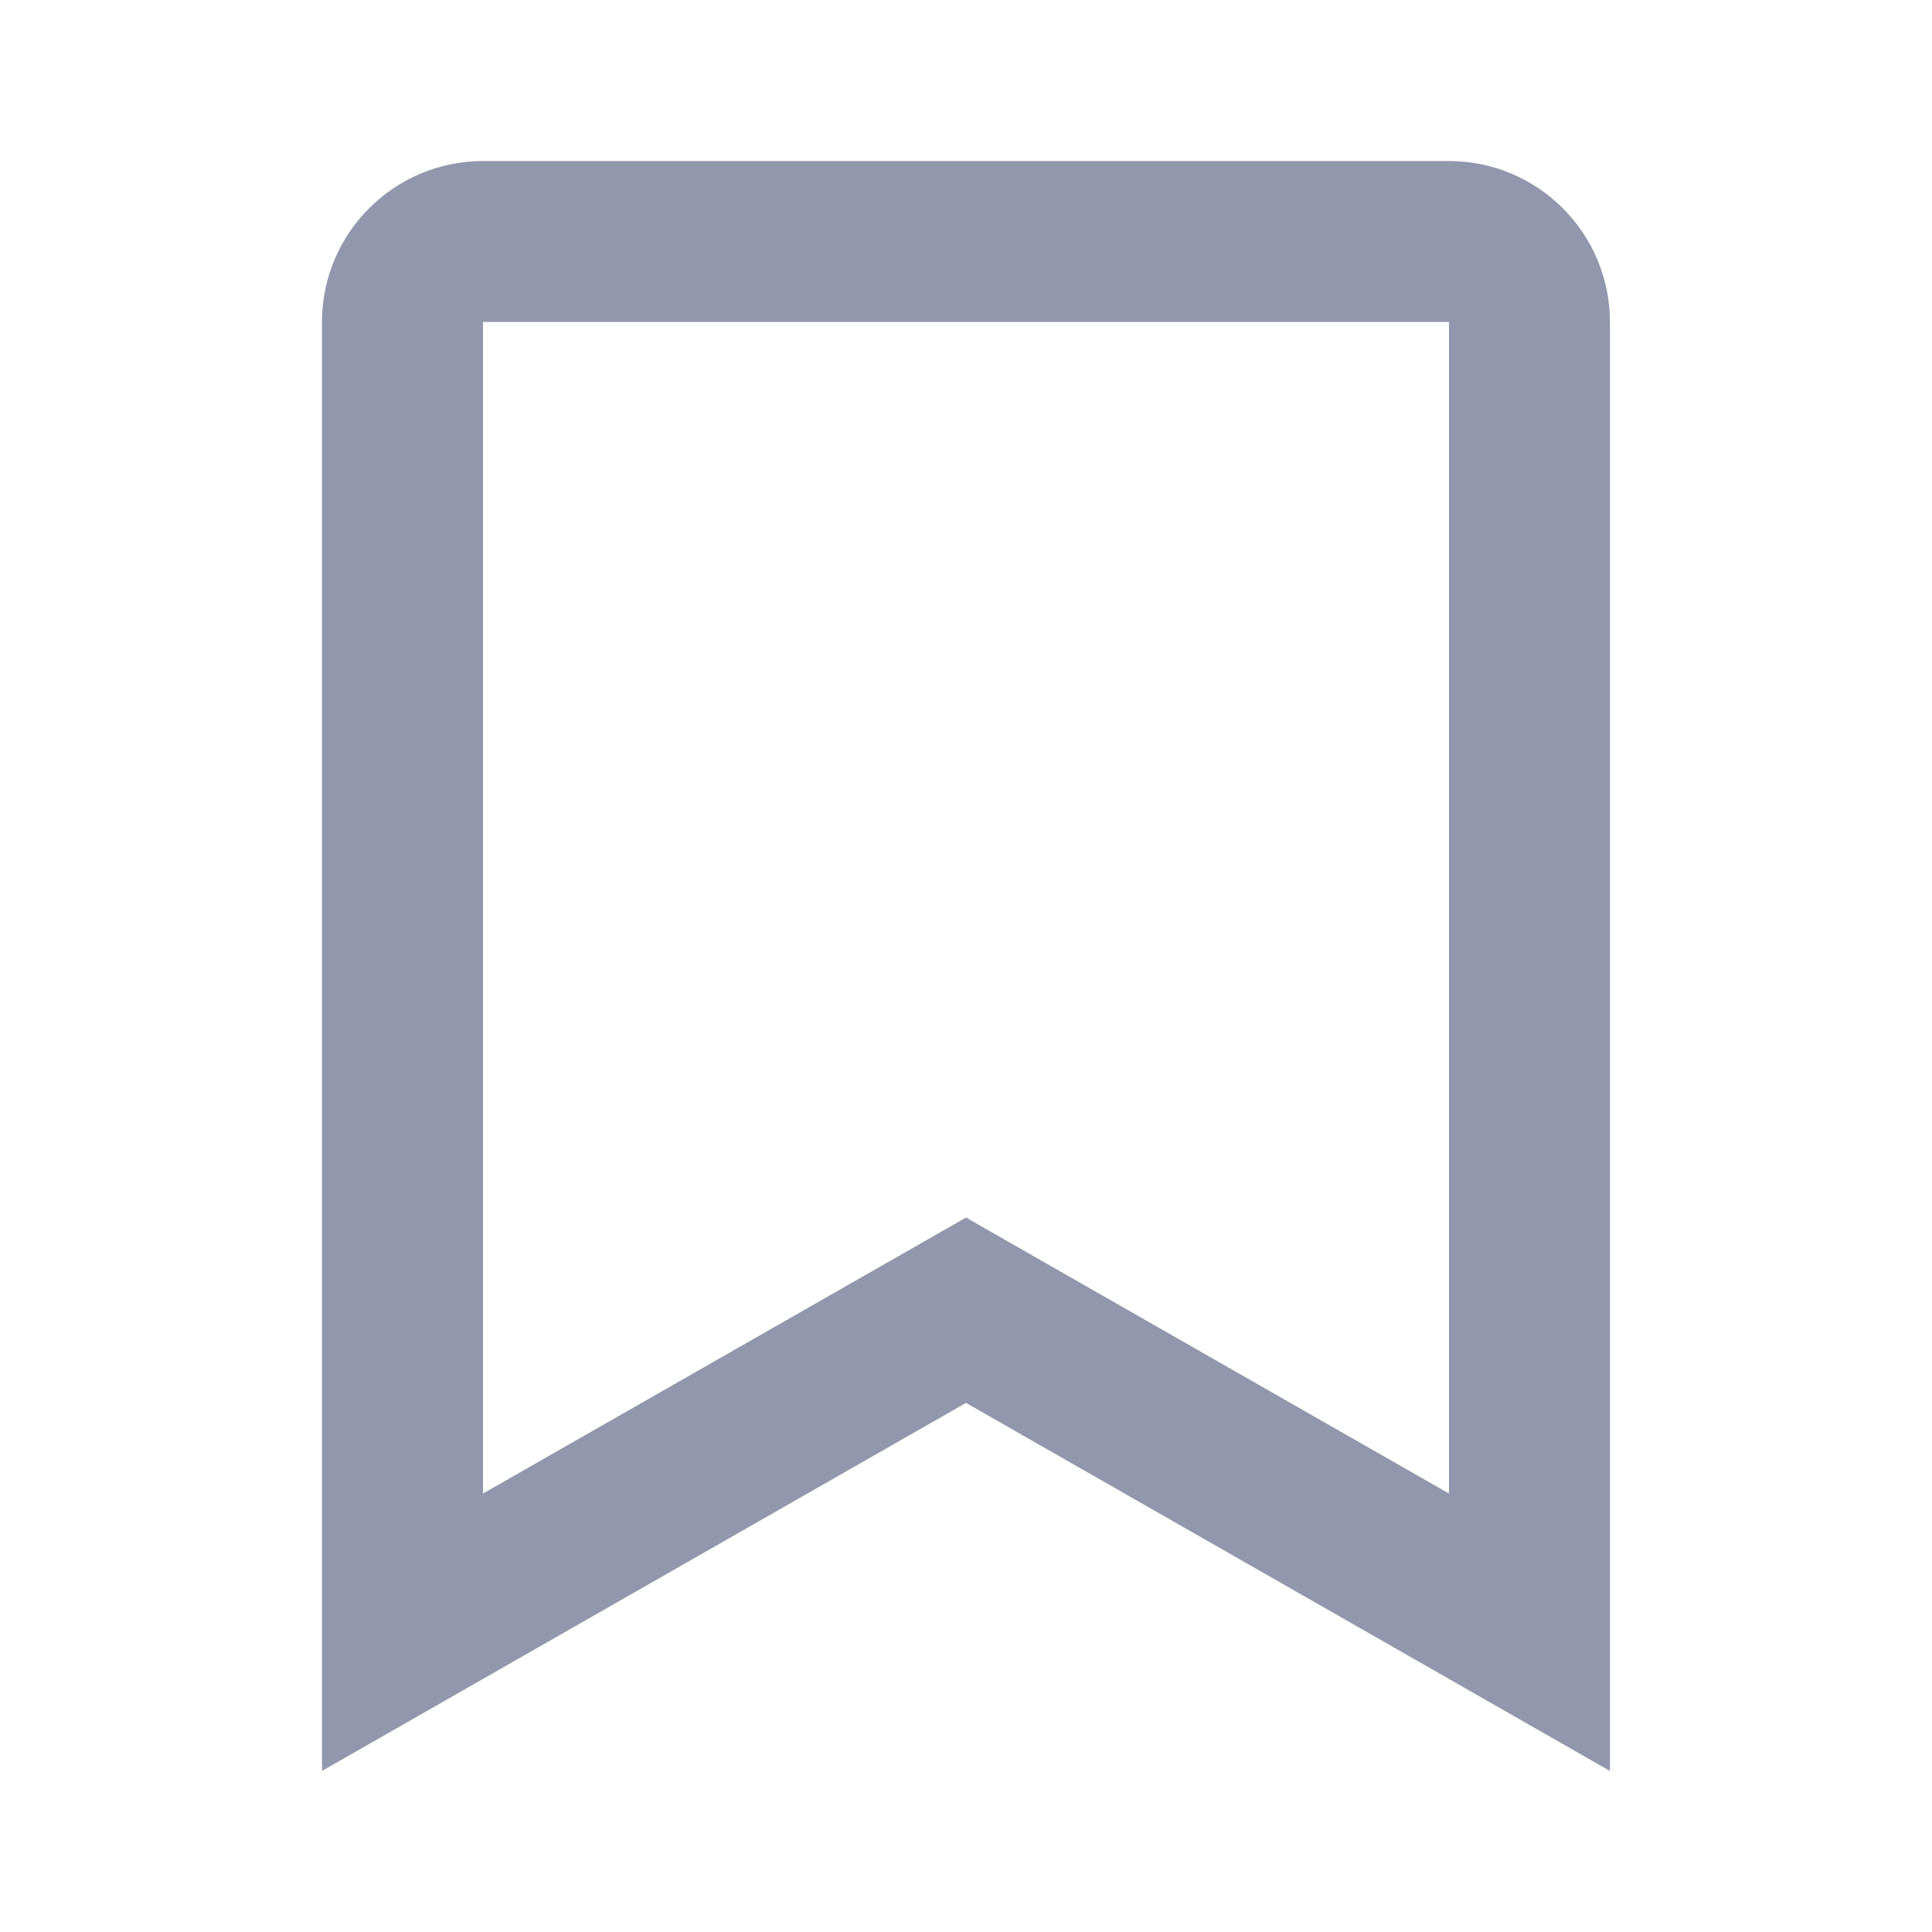 <svg width="20" height="20" viewBox="0 0 20 20" fill="none" xmlns="http://www.w3.org/2000/svg">
<path d="M15 1.667H5C4.081 1.667 3.333 2.414 3.333 3.333V7.73V8.333V18.333L10 14.523L16.666 18.333V8.333V7.73V3.333C16.666 2.414 15.919 1.667 15 1.667ZM15 15.461L10 12.604L5 15.461V8.333V7.73V3.333H15V7.73V8.333V15.461Z" fill="#9397AD"/>
</svg>
